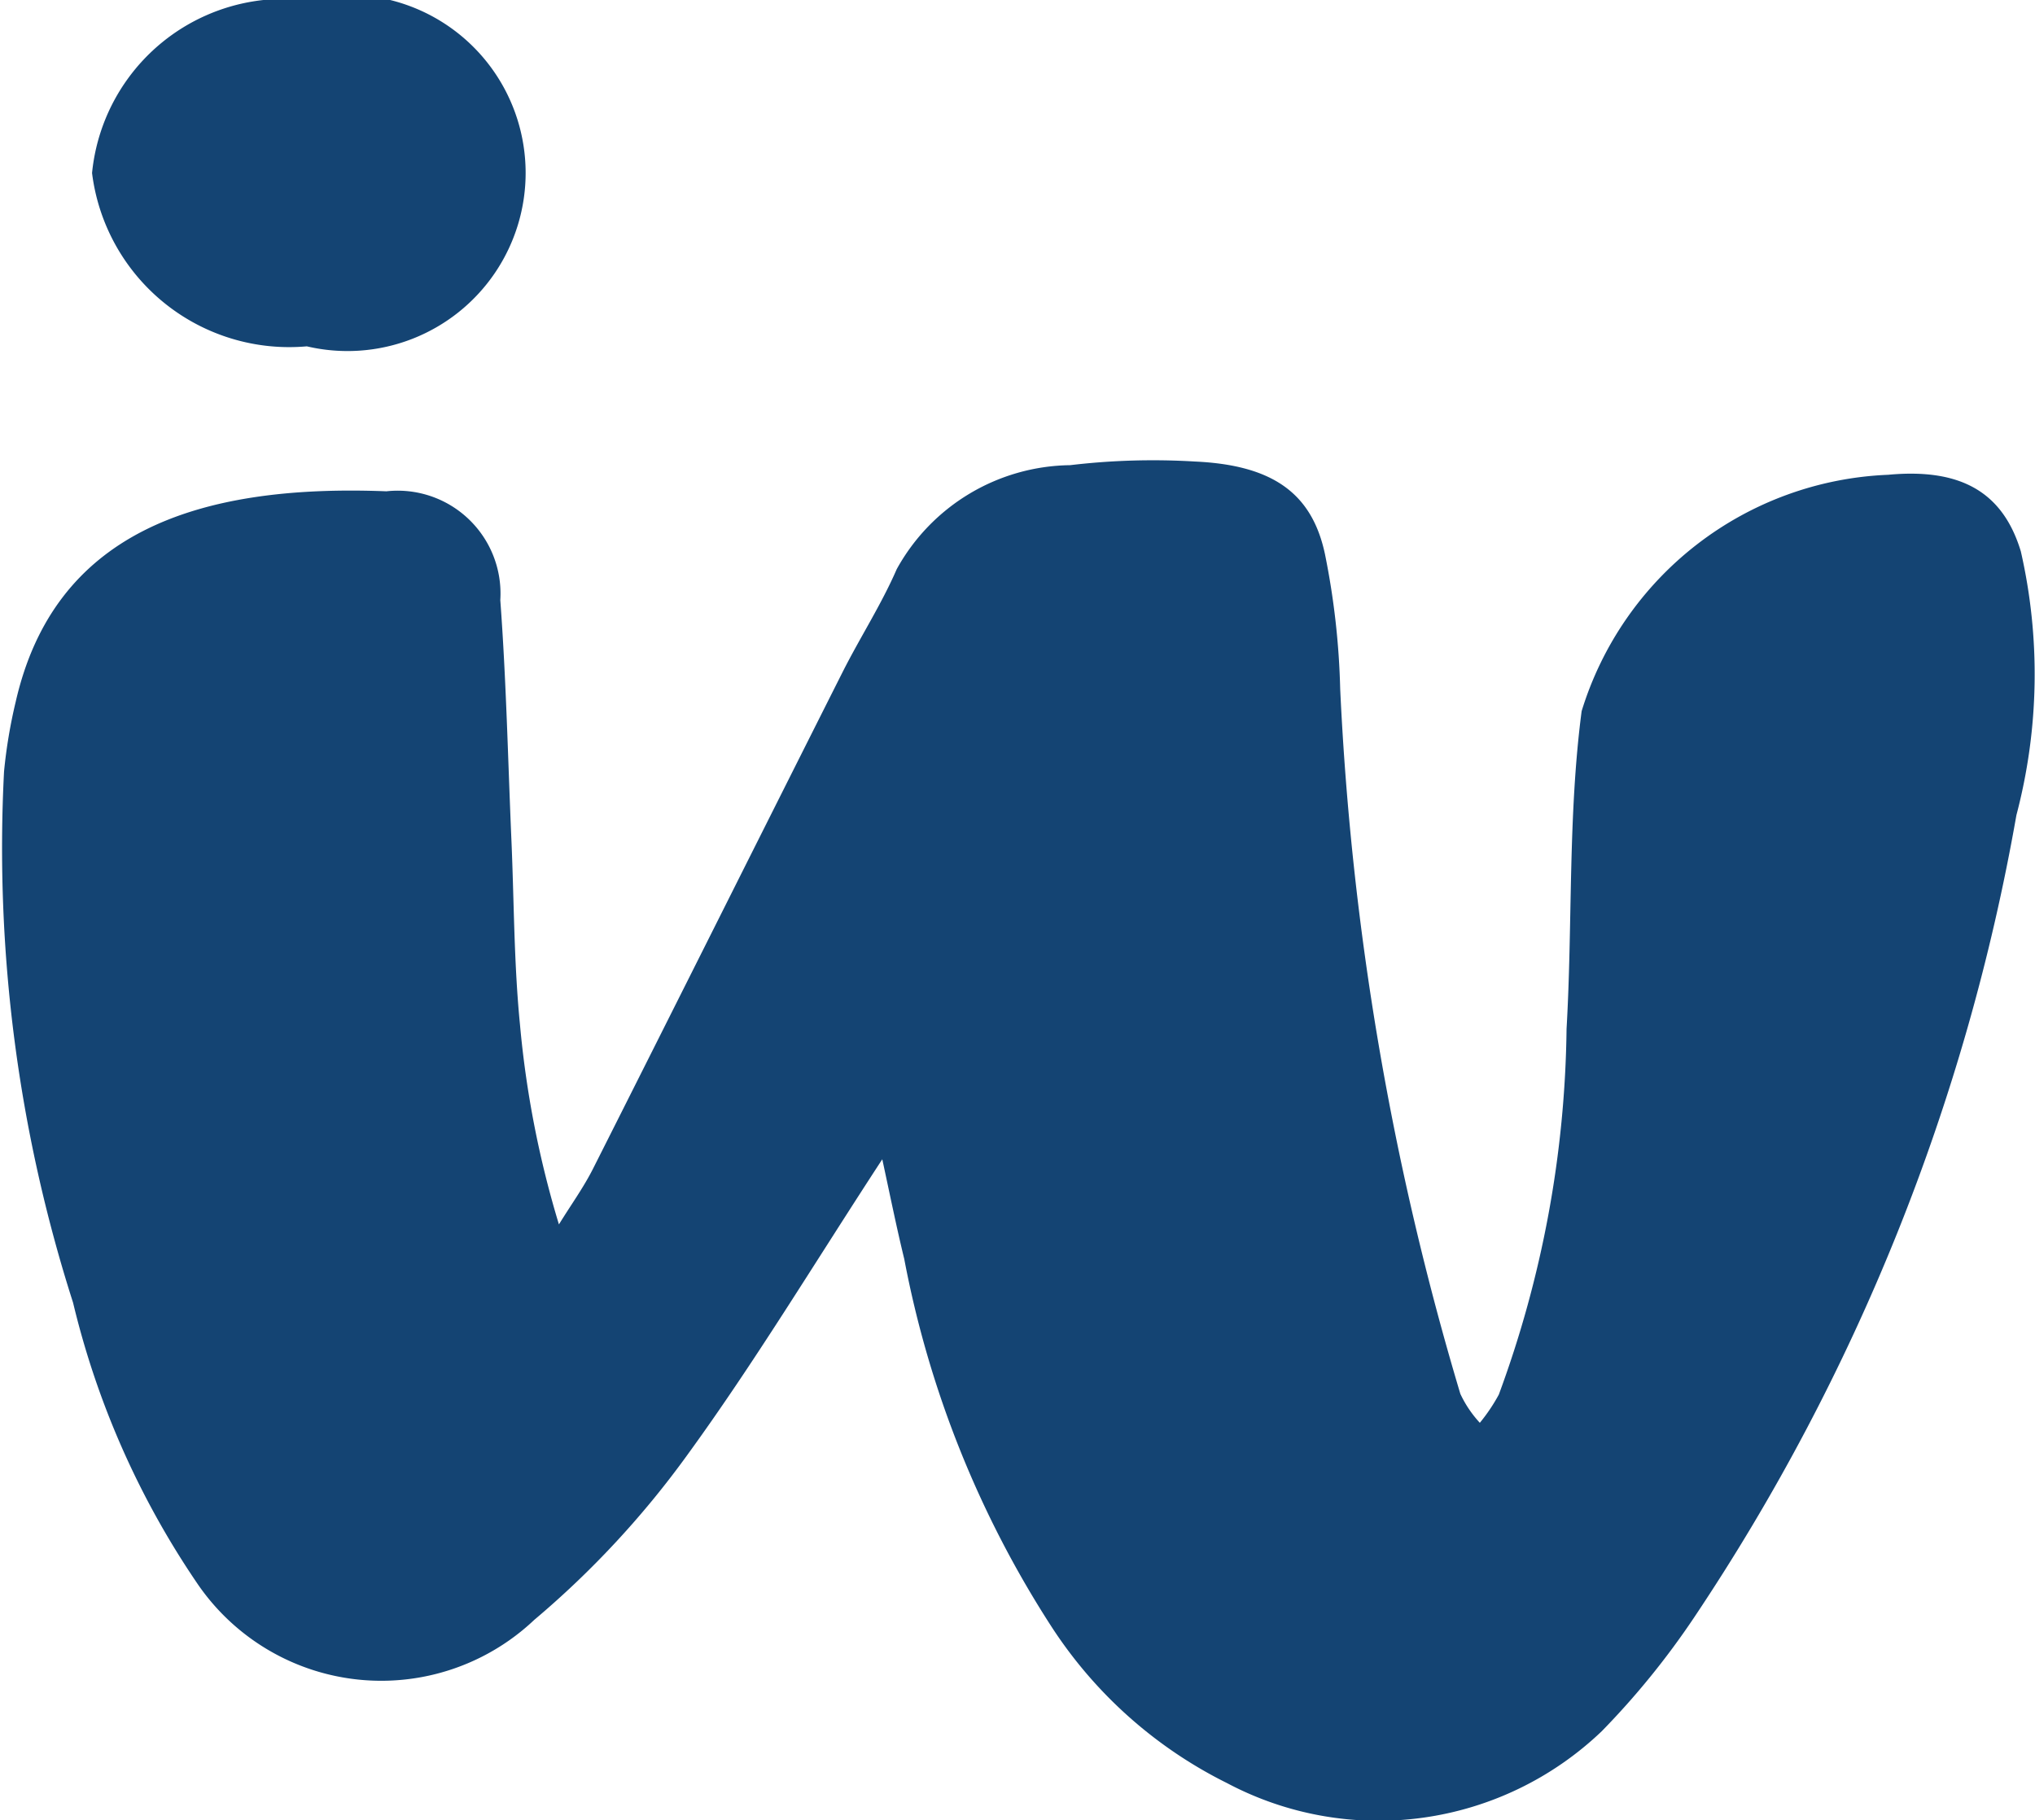 <svg id="IW_Icon" data-name="IW Icon" xmlns="http://www.w3.org/2000/svg" width="15.652" height="14.001" viewBox="0 0 15.652 14.001">
  <path id="Path_6" data-name="Path 6" d="M978.265,3191.677c-.531.813-.981,1.561-1.5,2.275a7.084,7.084,0,0,1-1.177,1.268,1.712,1.712,0,0,1-2.586-.272,6.537,6.537,0,0,1-.961-2.168,11.469,11.469,0,0,1-.531-4.085,3.922,3.922,0,0,1,.09-.538c.294-1.286,1.37-1.676,2.851-1.618a.791.791,0,0,1,.876.837c.046.618.059,1.237.086,1.856.02.468.019.938.065,1.405a7.641,7.641,0,0,0,.3,1.541c.087-.142.187-.28.261-.426.642-1.273,1.279-2.548,1.92-3.821.134-.266.3-.523.417-.793a1.545,1.545,0,0,1,1.334-.8,5.4,5.4,0,0,1,.96-.028c.594.027.9.241,1,.713a5.932,5.932,0,0,1,.117,1.037,22.566,22.566,0,0,0,.924,5.421.871.871,0,0,0,.15.223,1.374,1.374,0,0,0,.146-.217,8.389,8.389,0,0,0,.521-2.813c.047-.815.01-1.635.116-2.444a2.575,2.575,0,0,1,2.357-1.818c.564-.053.884.137,1.021.589a4.251,4.251,0,0,1-.034,2.029,16.085,16.085,0,0,1-2.48,6.173,6.133,6.133,0,0,1-.709.873,2.485,2.485,0,0,1-2.881.4,3.423,3.423,0,0,1-1.349-1.2,7.915,7.915,0,0,1-1.135-2.832C978.377,3192.211,978.329,3191.974,978.265,3191.677Z" transform="translate(-971.479 -3182.76)" fill="#144473"/>
  <path id="Path_7" data-name="Path 7" d="M973.682,3182.76a1.37,1.37,0,1,1,.015,2.664,1.528,1.528,0,0,1-1.652-1.333A1.485,1.485,0,0,1,973.682,3182.76Z" transform="translate(-971.337 -3182.76)" fill="#144473"/>
</svg>
